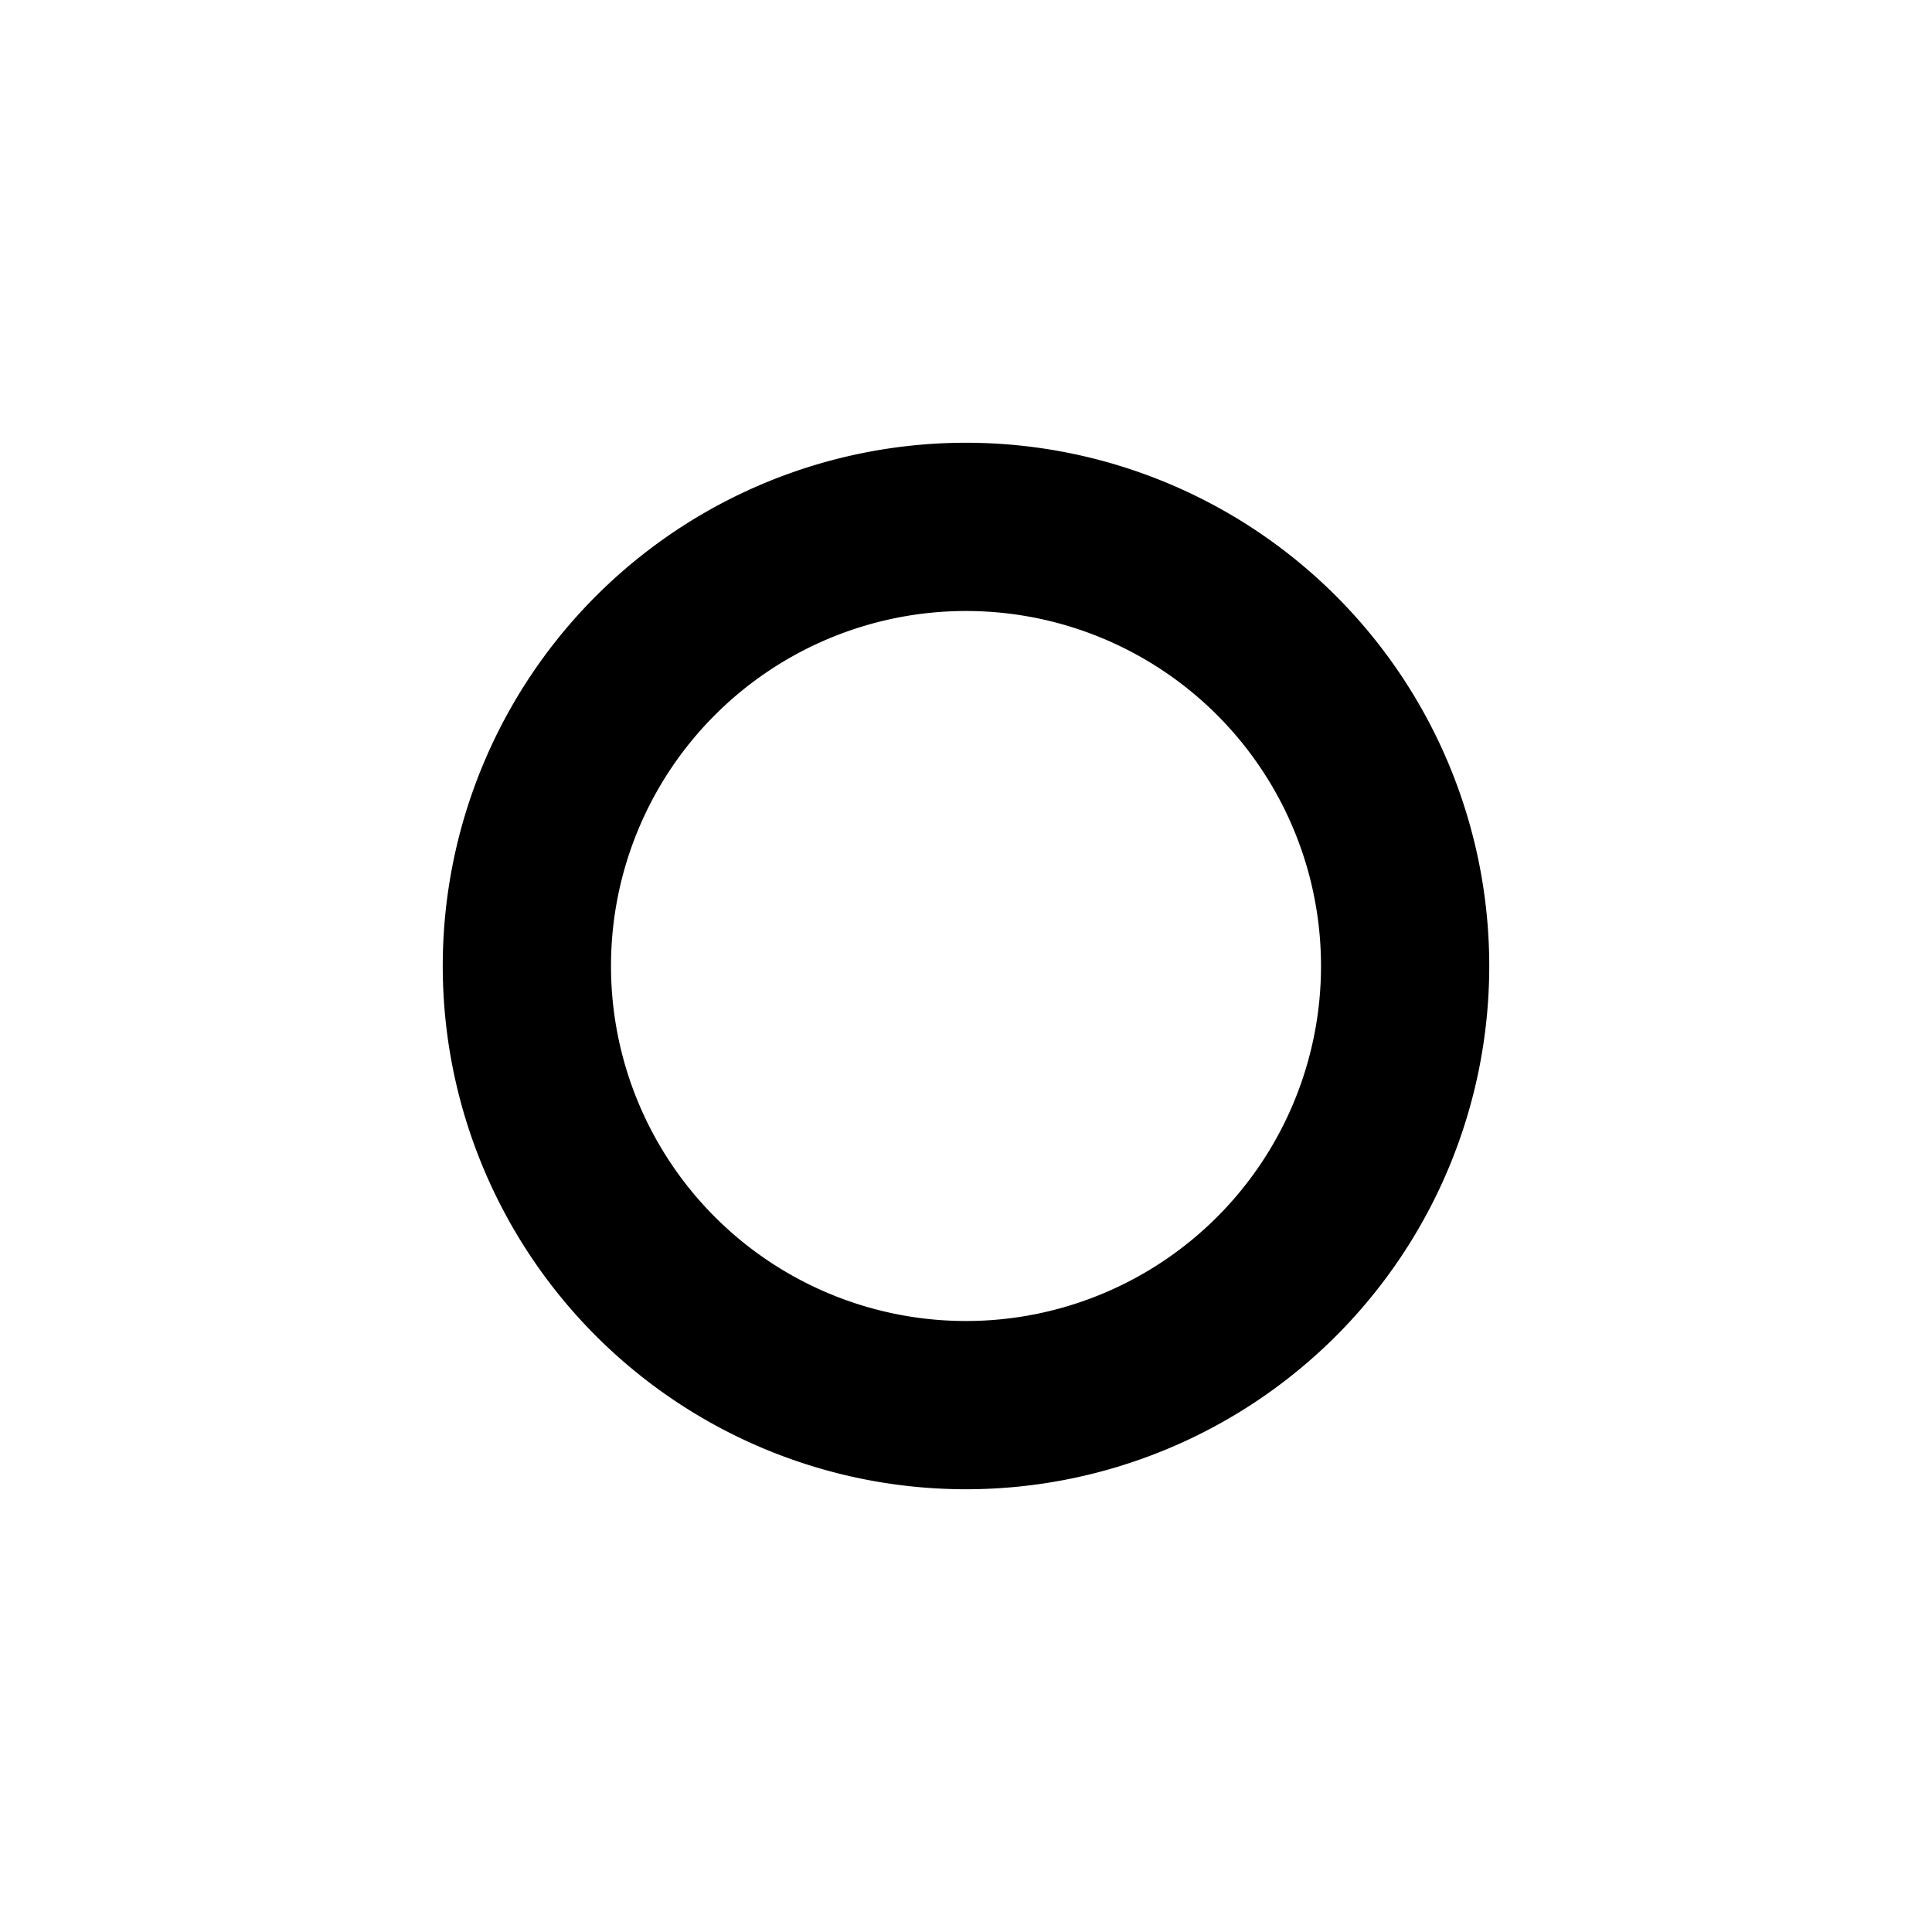 <svg width="24" height="24" viewBox="0 0 24 24" xmlns="http://www.w3.org/2000/svg"><path fill-rule="evenodd" clip-rule="evenodd" d="M12 5.5a6.5 6.5 0 1 0 0 13 6.5 6.5 0 0 0 0-13ZM7.59 12a4.41 4.41 0 1 1 8.82 0 4.41 4.41 0 0 1-8.82 0Z"/></svg>